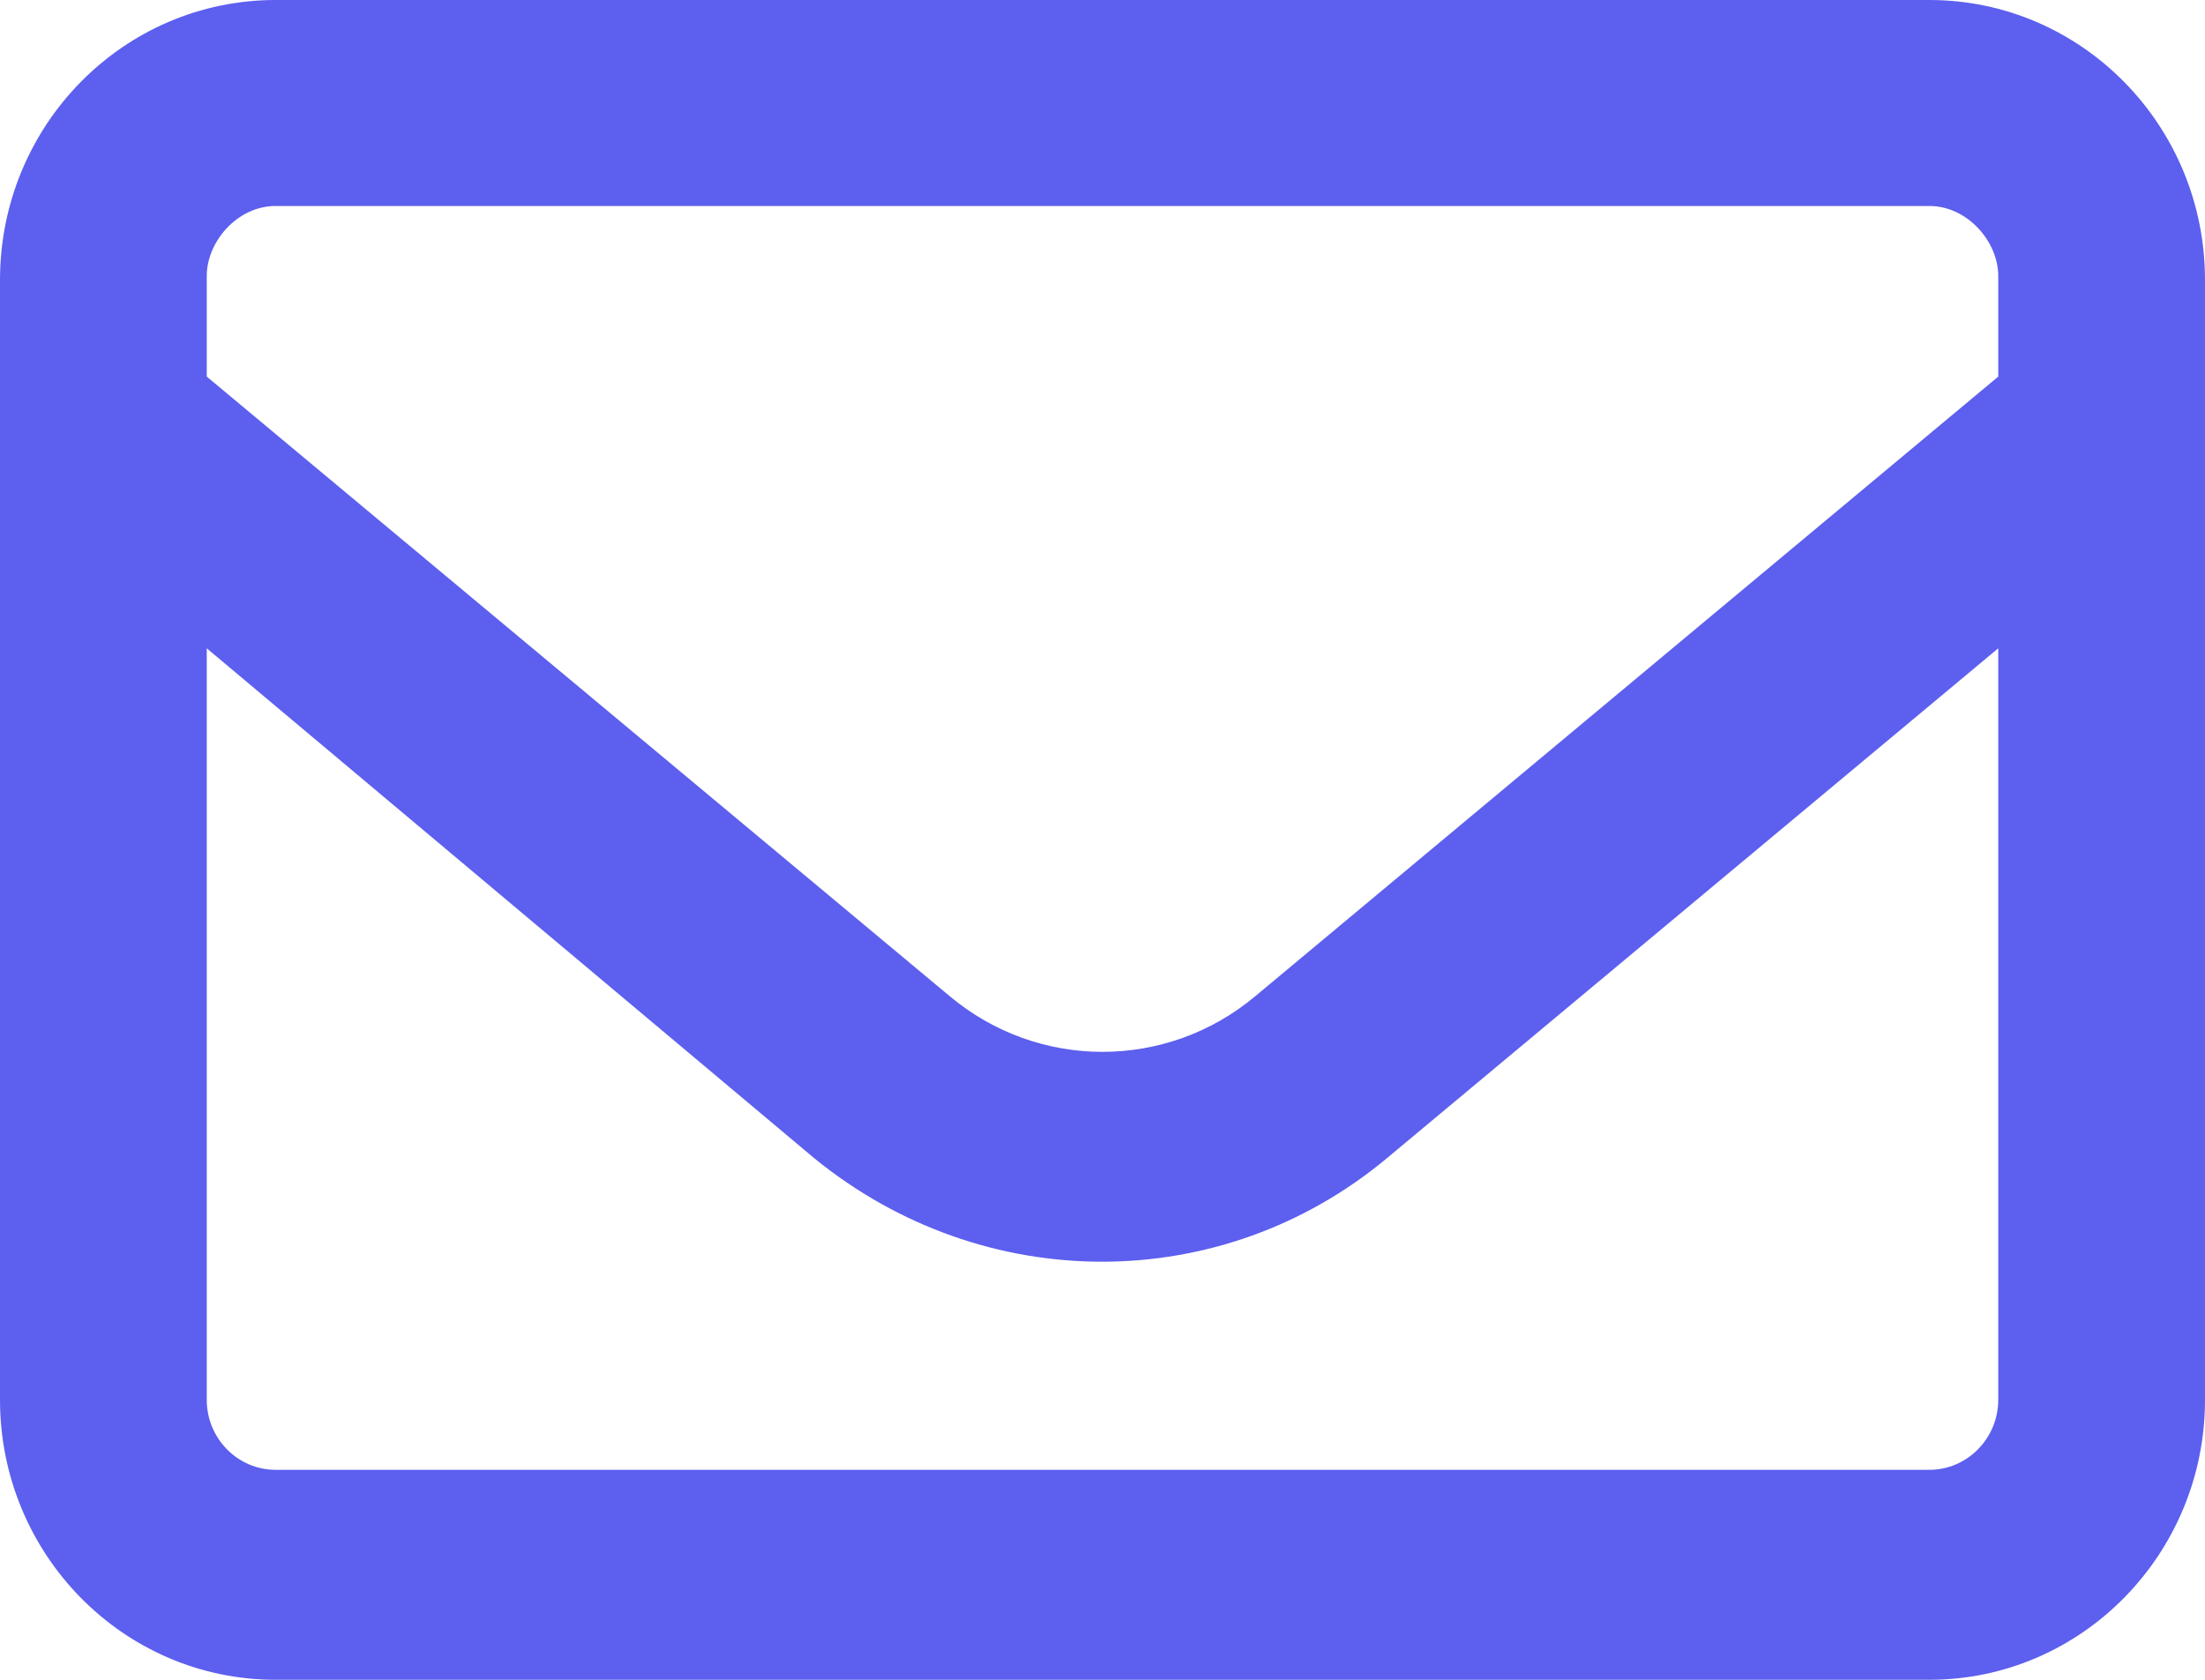  <svg
            width="21"
            height="16"
            viewBox="0 0 21 16"
            fill="none"
            xmlns="http://www.w3.org/2000/svg"
          >
            <path
              d="M0 2.667C0 1.194 1.175 0 2.625 0H18.375C19.823 0 21 1.194 21 2.667V13.333C21 14.804 19.823 16 18.375 16H2.625C1.175 16 0 14.804 0 13.333V2.667ZM1.969 2.667V3.587L9.044 9.488C9.889 10.196 11.111 10.196 11.956 9.488L19.031 3.587V2.629C19.031 2.3 18.736 1.962 18.375 1.962H2.625C2.262 1.962 1.969 2.3 1.969 2.629V2.667ZM1.969 6.175V13.333C1.969 13.7 2.262 14 2.625 14H18.375C18.736 14 19.031 13.7 19.031 13.333V6.175L13.207 11.033C11.632 12.346 9.368 12.346 7.756 11.033L1.969 6.175Z"
              fill="#5D5FEF"
            />
          </svg>